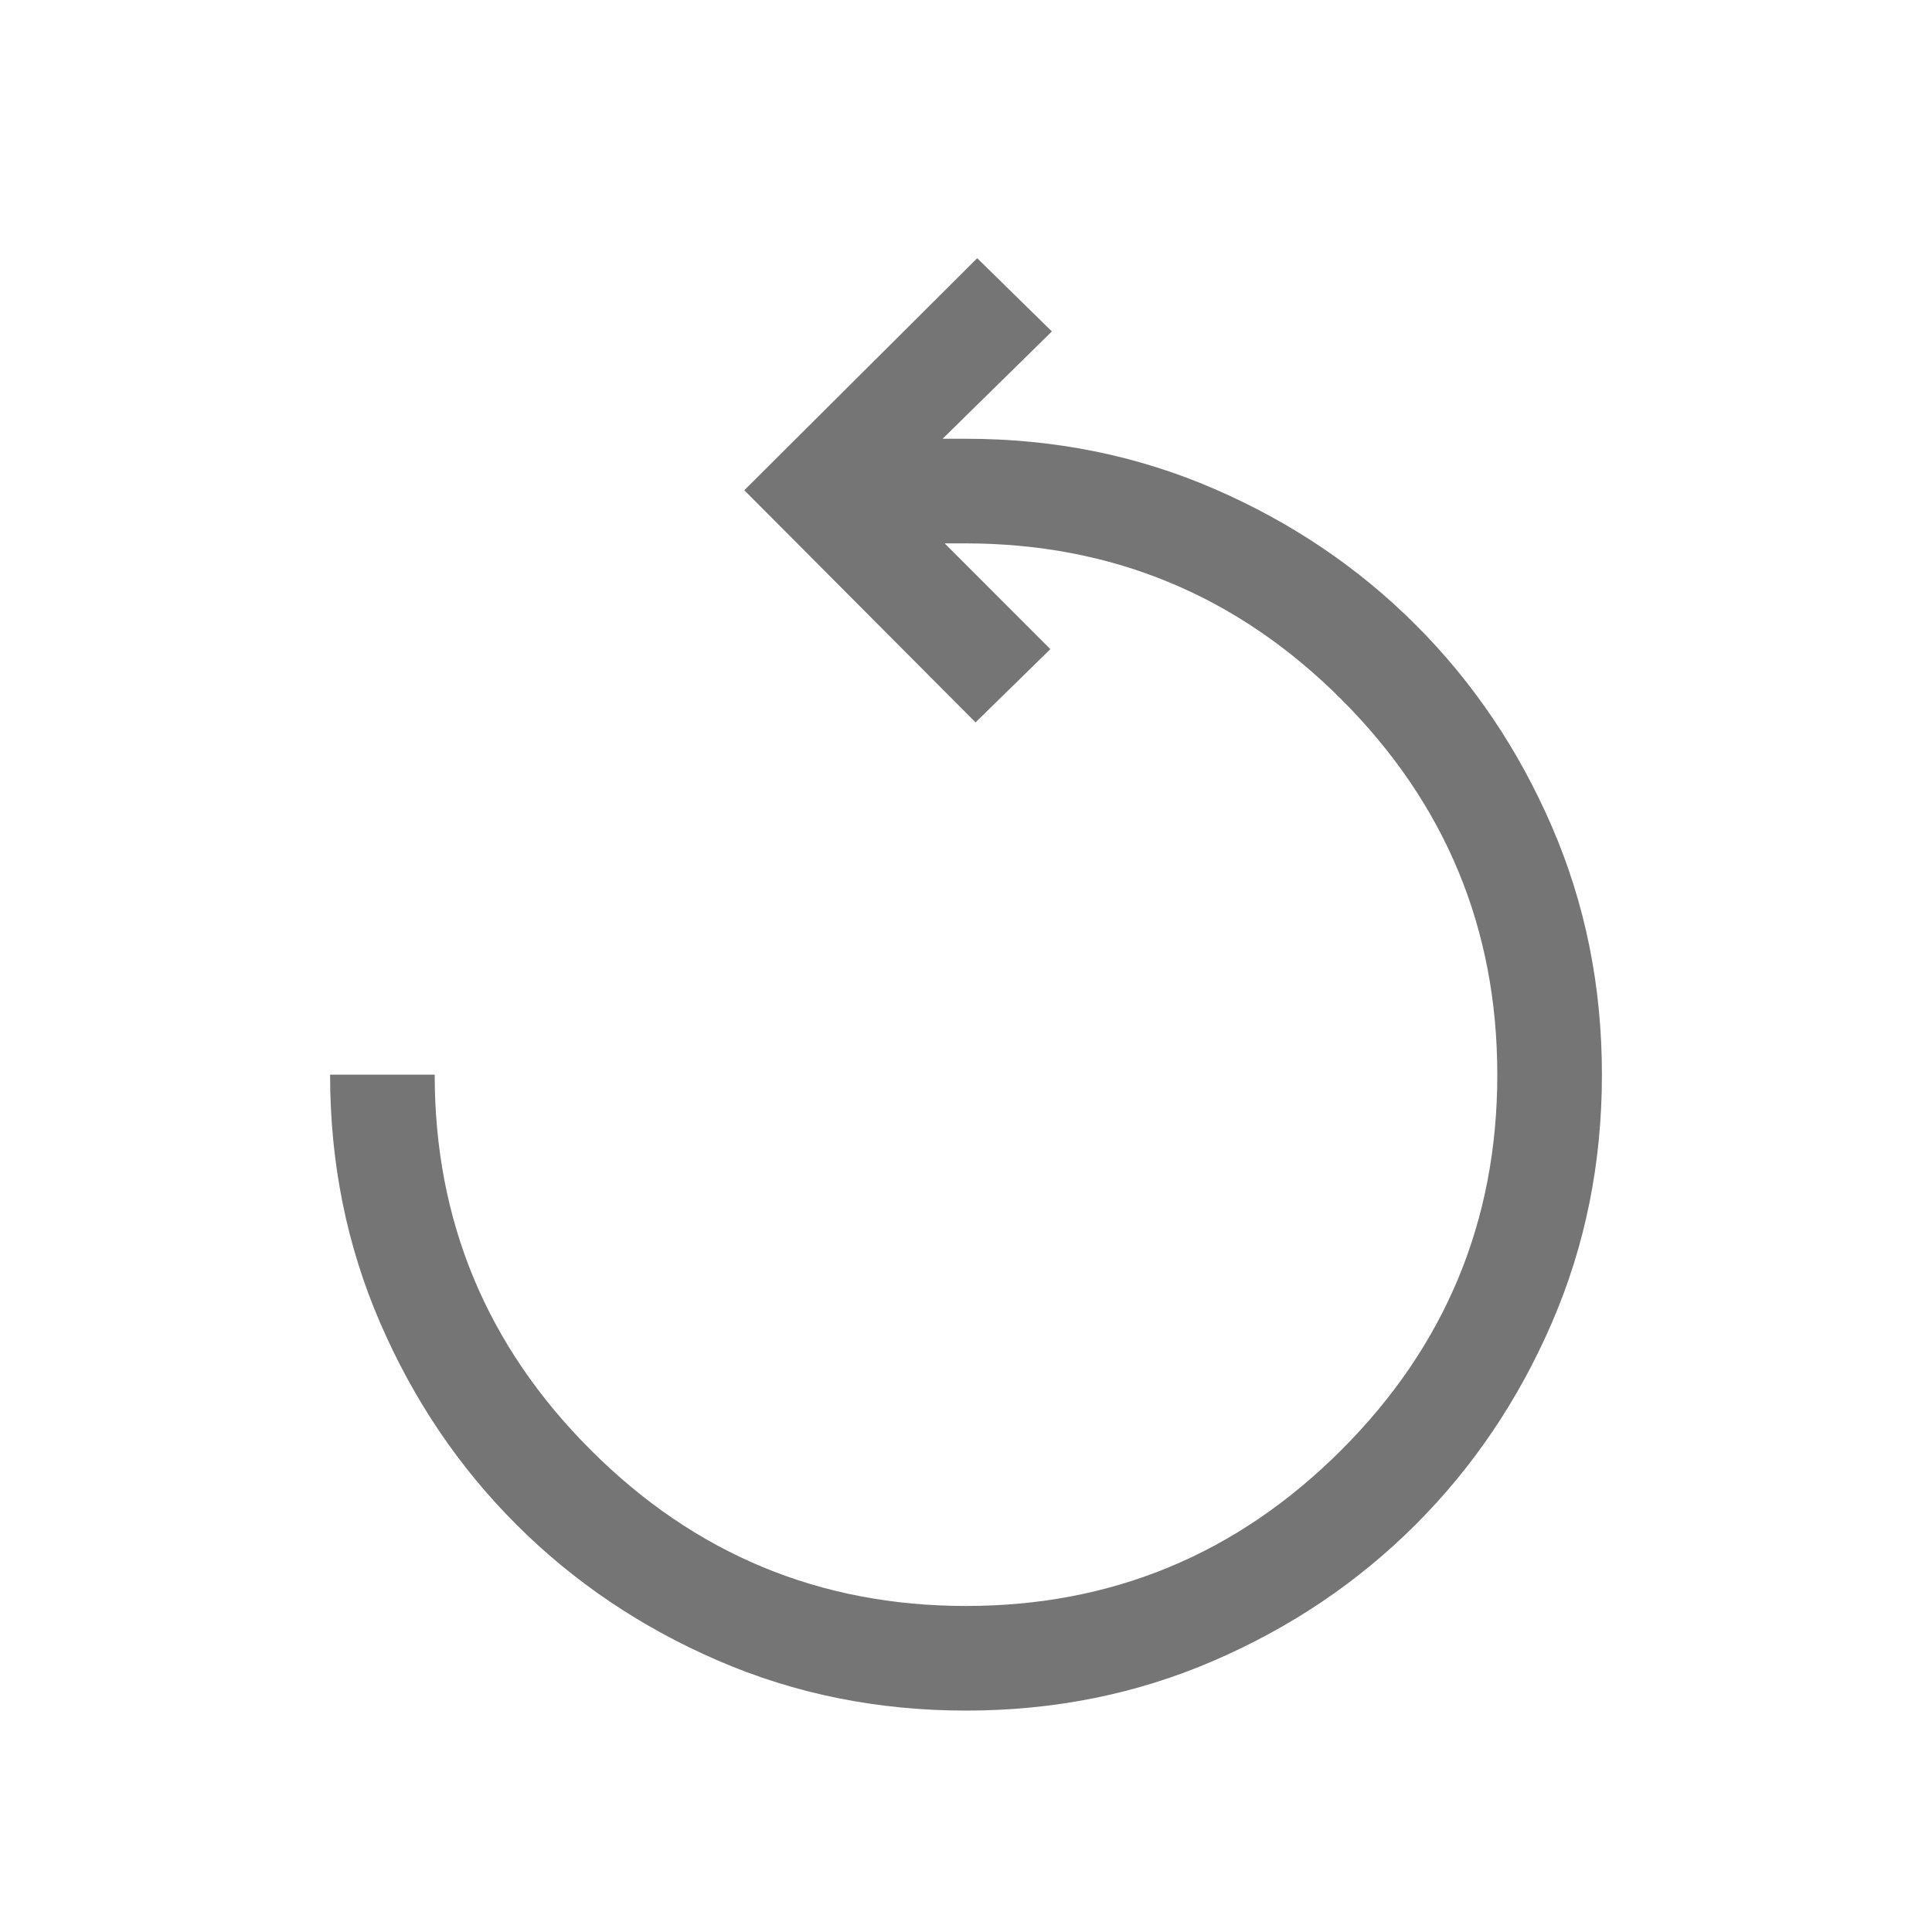 <svg width="20" height="20" viewBox="0 0 20 20" fill="none" xmlns="http://www.w3.org/2000/svg">
<path d="M10 17.708C9.087 17.708 8.231 17.536 7.432 17.19C6.634 16.845 5.938 16.375 5.344 15.781C4.75 15.187 4.28 14.491 3.935 13.693C3.589 12.894 3.417 12.038 3.417 11.125H4.5C4.5 12.639 5.038 13.934 6.115 15.01C7.191 16.087 8.486 16.625 10 16.625C11.514 16.625 12.809 16.087 13.886 15.01C14.962 13.934 15.5 12.639 15.5 11.125C15.5 9.611 14.962 8.316 13.886 7.24C12.809 6.163 11.511 5.625 9.992 5.625H9.779L10.873 6.72L10.099 7.478L7.705 5.075L10.116 2.673L10.889 3.431L9.758 4.542H10C10.914 4.542 11.769 4.714 12.568 5.06C13.366 5.405 14.062 5.875 14.656 6.469C15.25 7.063 15.72 7.759 16.065 8.557C16.411 9.356 16.583 10.211 16.583 11.125C16.583 12.038 16.411 12.894 16.065 13.693C15.72 14.491 15.25 15.187 14.656 15.781C14.062 16.375 13.366 16.845 12.568 17.19C11.769 17.536 10.914 17.708 10 17.708Z" fill="#757575"/>
</svg>
